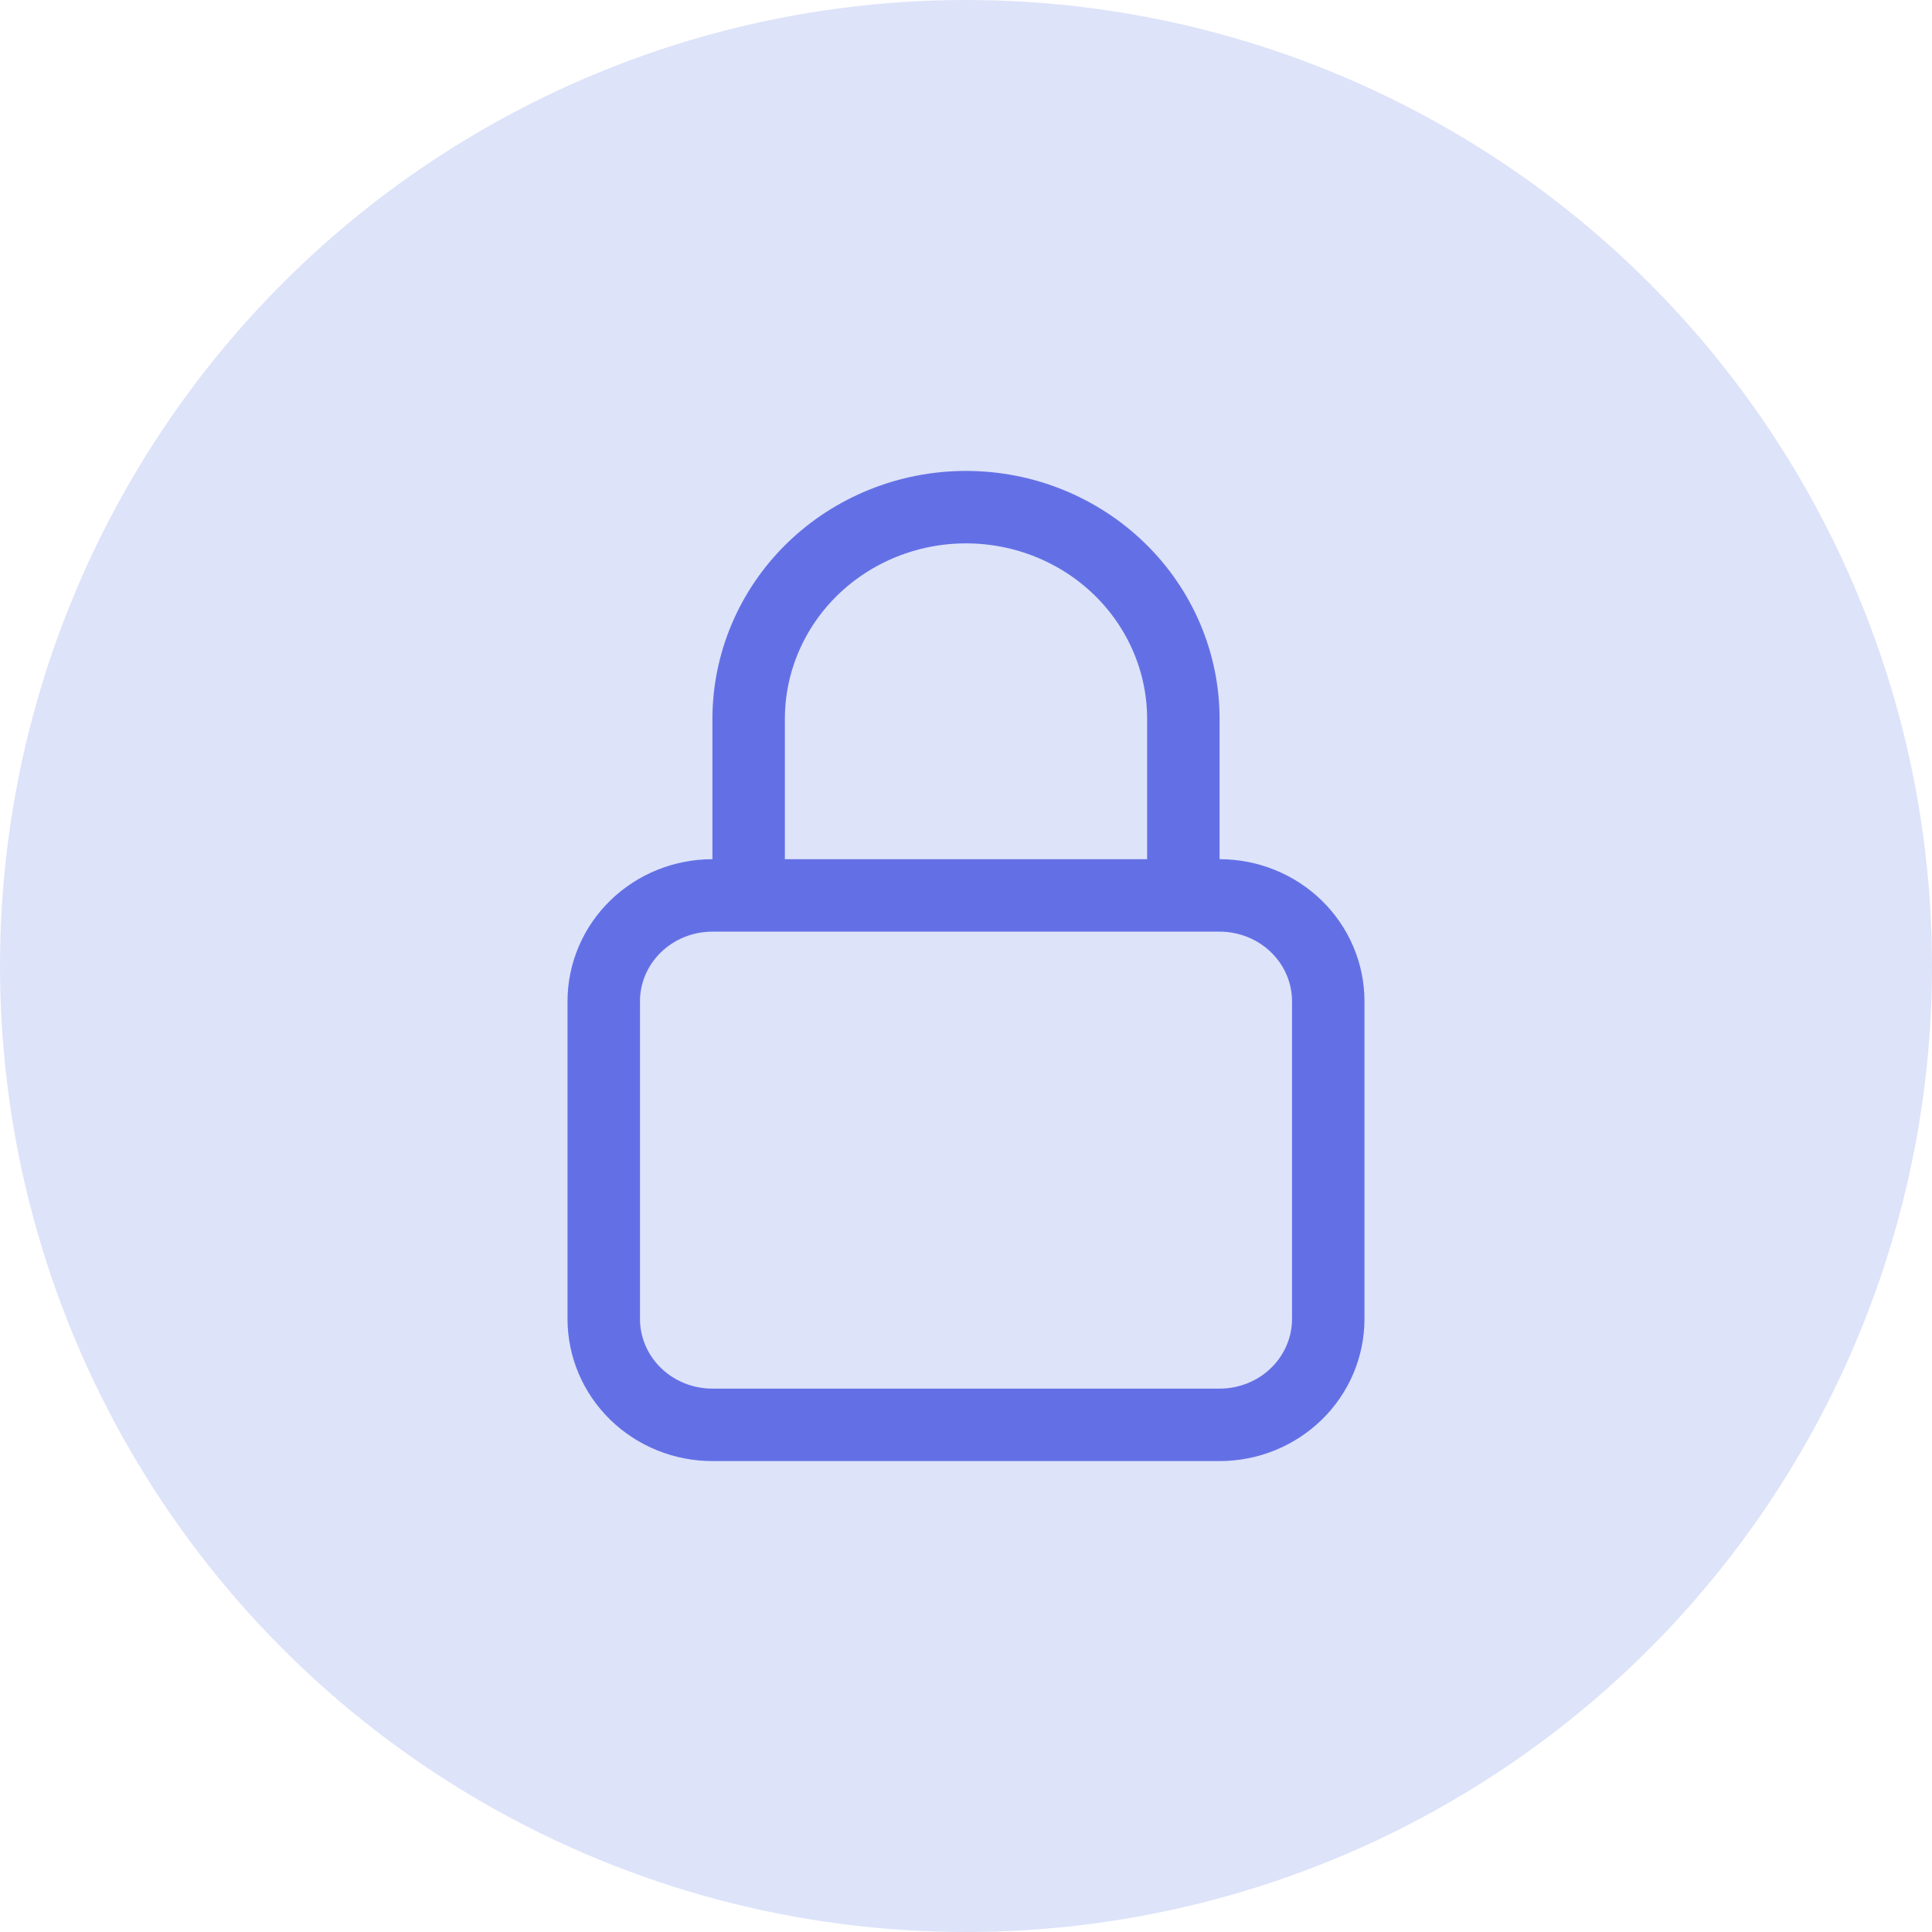<svg width="80" height="80" viewBox="0 0 80 80" fill="none" xmlns="http://www.w3.org/2000/svg">
<circle cx="40" cy="40" r="40" fill="#A6B7F0" fill-opacity="0.38"/>
<path d="M49 37.077V29.769C49 27.444 48.052 25.213 46.364 23.568C44.676 21.924 42.387 21 40 21C37.613 21 35.324 21.924 33.636 23.568C31.948 25.213 31 27.444 31 29.769V37.077M29.5 59H50.5C51.694 59 52.838 58.538 53.682 57.716C54.526 56.894 55 55.778 55 54.615V41.462C55 40.299 54.526 39.183 53.682 38.361C52.838 37.539 51.694 37.077 50.5 37.077H29.5C28.306 37.077 27.162 37.539 26.318 38.361C25.474 39.183 25 40.299 25 41.462V54.615C25 55.778 25.474 56.894 26.318 57.716C27.162 58.538 28.306 59 29.5 59Z" stroke="#6370E5" stroke-width="3" stroke-linecap="round" stroke-linejoin="round"/>
</svg>
